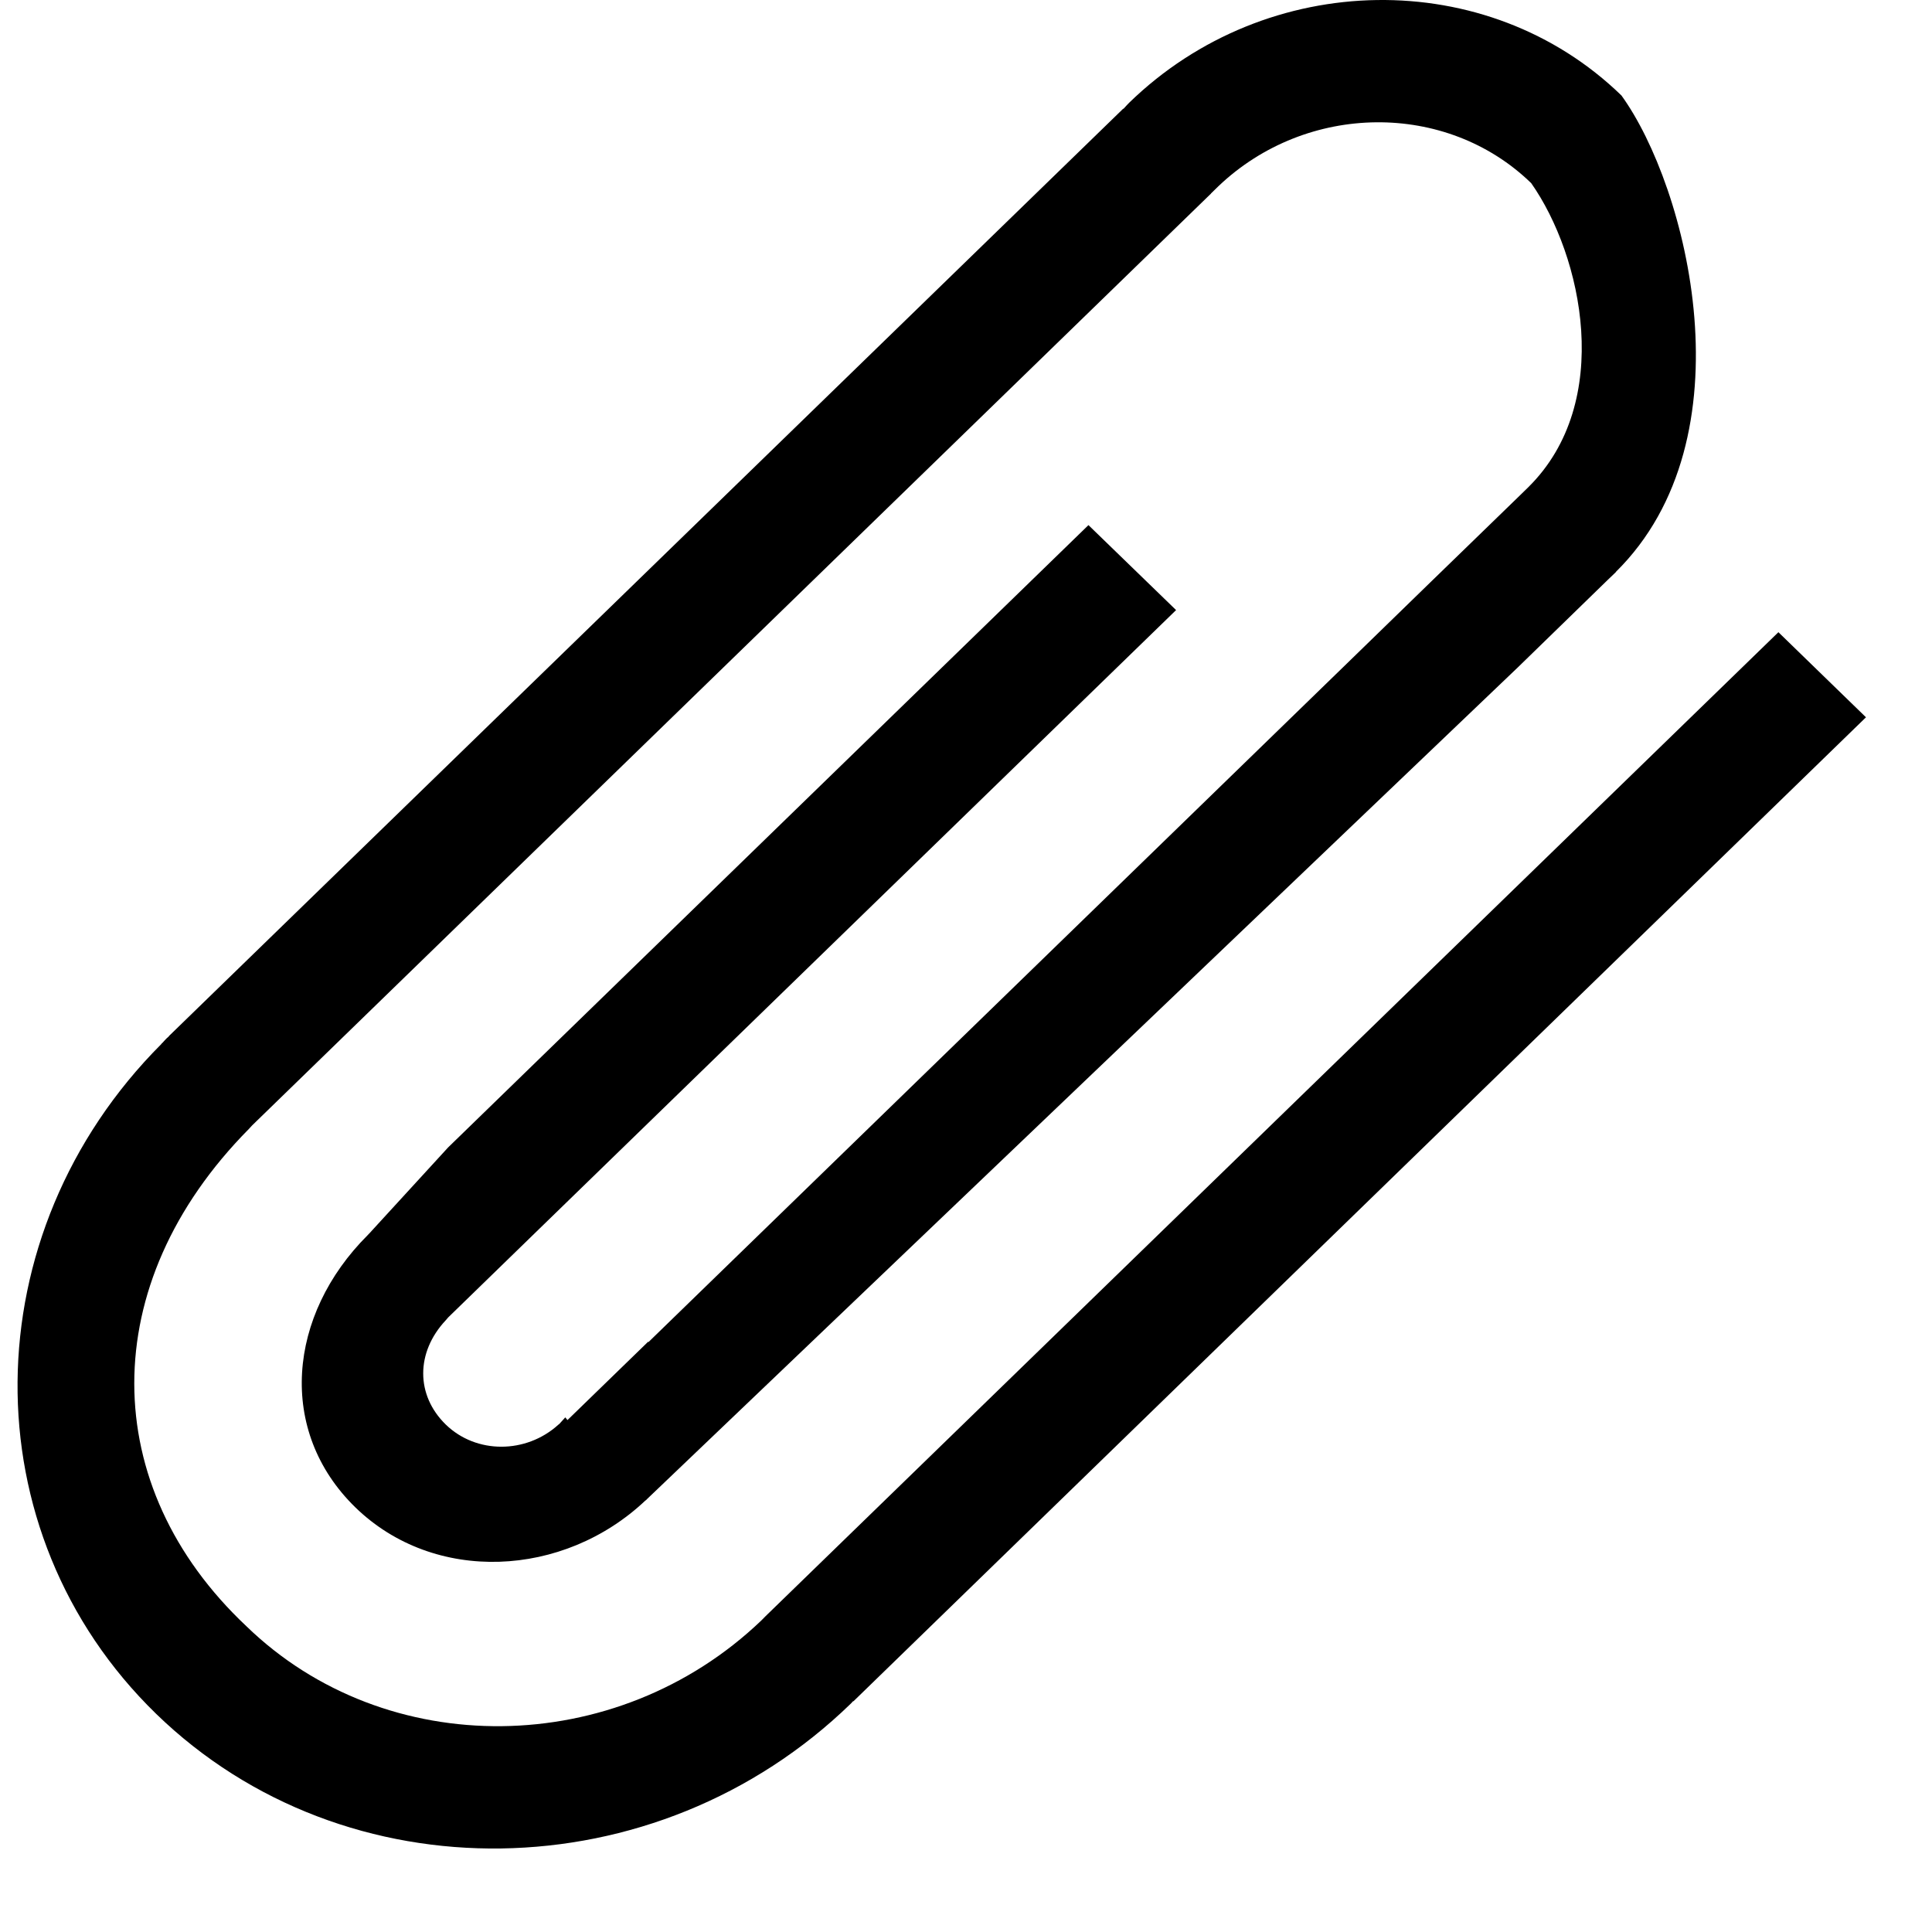 <svg height="48" viewBox="0 0 1024 1024" width="48" xmlns="http://www.w3.org/2000/svg"><path d="m405.789 856.585c-.765.765-1.561 1.561-2.296 2.327-76.788 73.451-198.92 74.89-272.983 2.939-78.564-73.94-80.125-181.039 1.347-263.43.643-.643 1.163-1.317 1.806-1.959.765-.704 1.5-1.47 2.235-2.174l505.795-491.528v.214l.122-.398 4.011-3.919c46.722-44.456 120.815-45.252 165.761-1.561 27.035 38.516 44.058 116.008-1.5 161.077l-4.195 4.103-47.855 46.446-43.905 42.711-370.437 359.905-.184-.184-42.742 41.517-1.163-1.439-1.072 1.194-2.113 2.327c-.184.122-.398.245-.551.429-17.084 15.431-43.446 15.554-59.581-.122-15.982-15.554-15.952-38.333-.031-55.295.52-.49.827-1.072 1.347-1.561l46.354-45.068 339.391-329.777-46.446-45.038-339.391 329.839-41.211 44.977v.061c-.122.122-.245.184-.398.367-.367.367-.674.704-1.041 1.102-42.344 42.282-48.191 103.731-6.43 144.36 41.792 40.568 110.283 37.353 153.759-3.827l.061.061.857-.888c.092-.061.184-.122.245-.184.092-.061.153-.184.214-.245l460.849-440.152 47.793-46.507 4.256-4.072-.061-.061c72.134-71.124 37.873-204.339 3-252.53-70.971-68.95-187.806-67.266-260.95 3.858-1.072 1.01-1.959 2.143-3 3.215l-.122-.092-505.857 491.589.061.061c-.398.429-.827.704-1.255 1.133-.704.643-1.347 1.5-2.051 2.204l-.735.704.031.061c-100.332 100.486-101.986 258.501-2.817 354.975 100.149 97.332 265.083 94.883 368.324-5.45.429-.429.735-.827 1.163-1.255l.122.122 536.688-521.563-46.416-45.099z"/></svg>